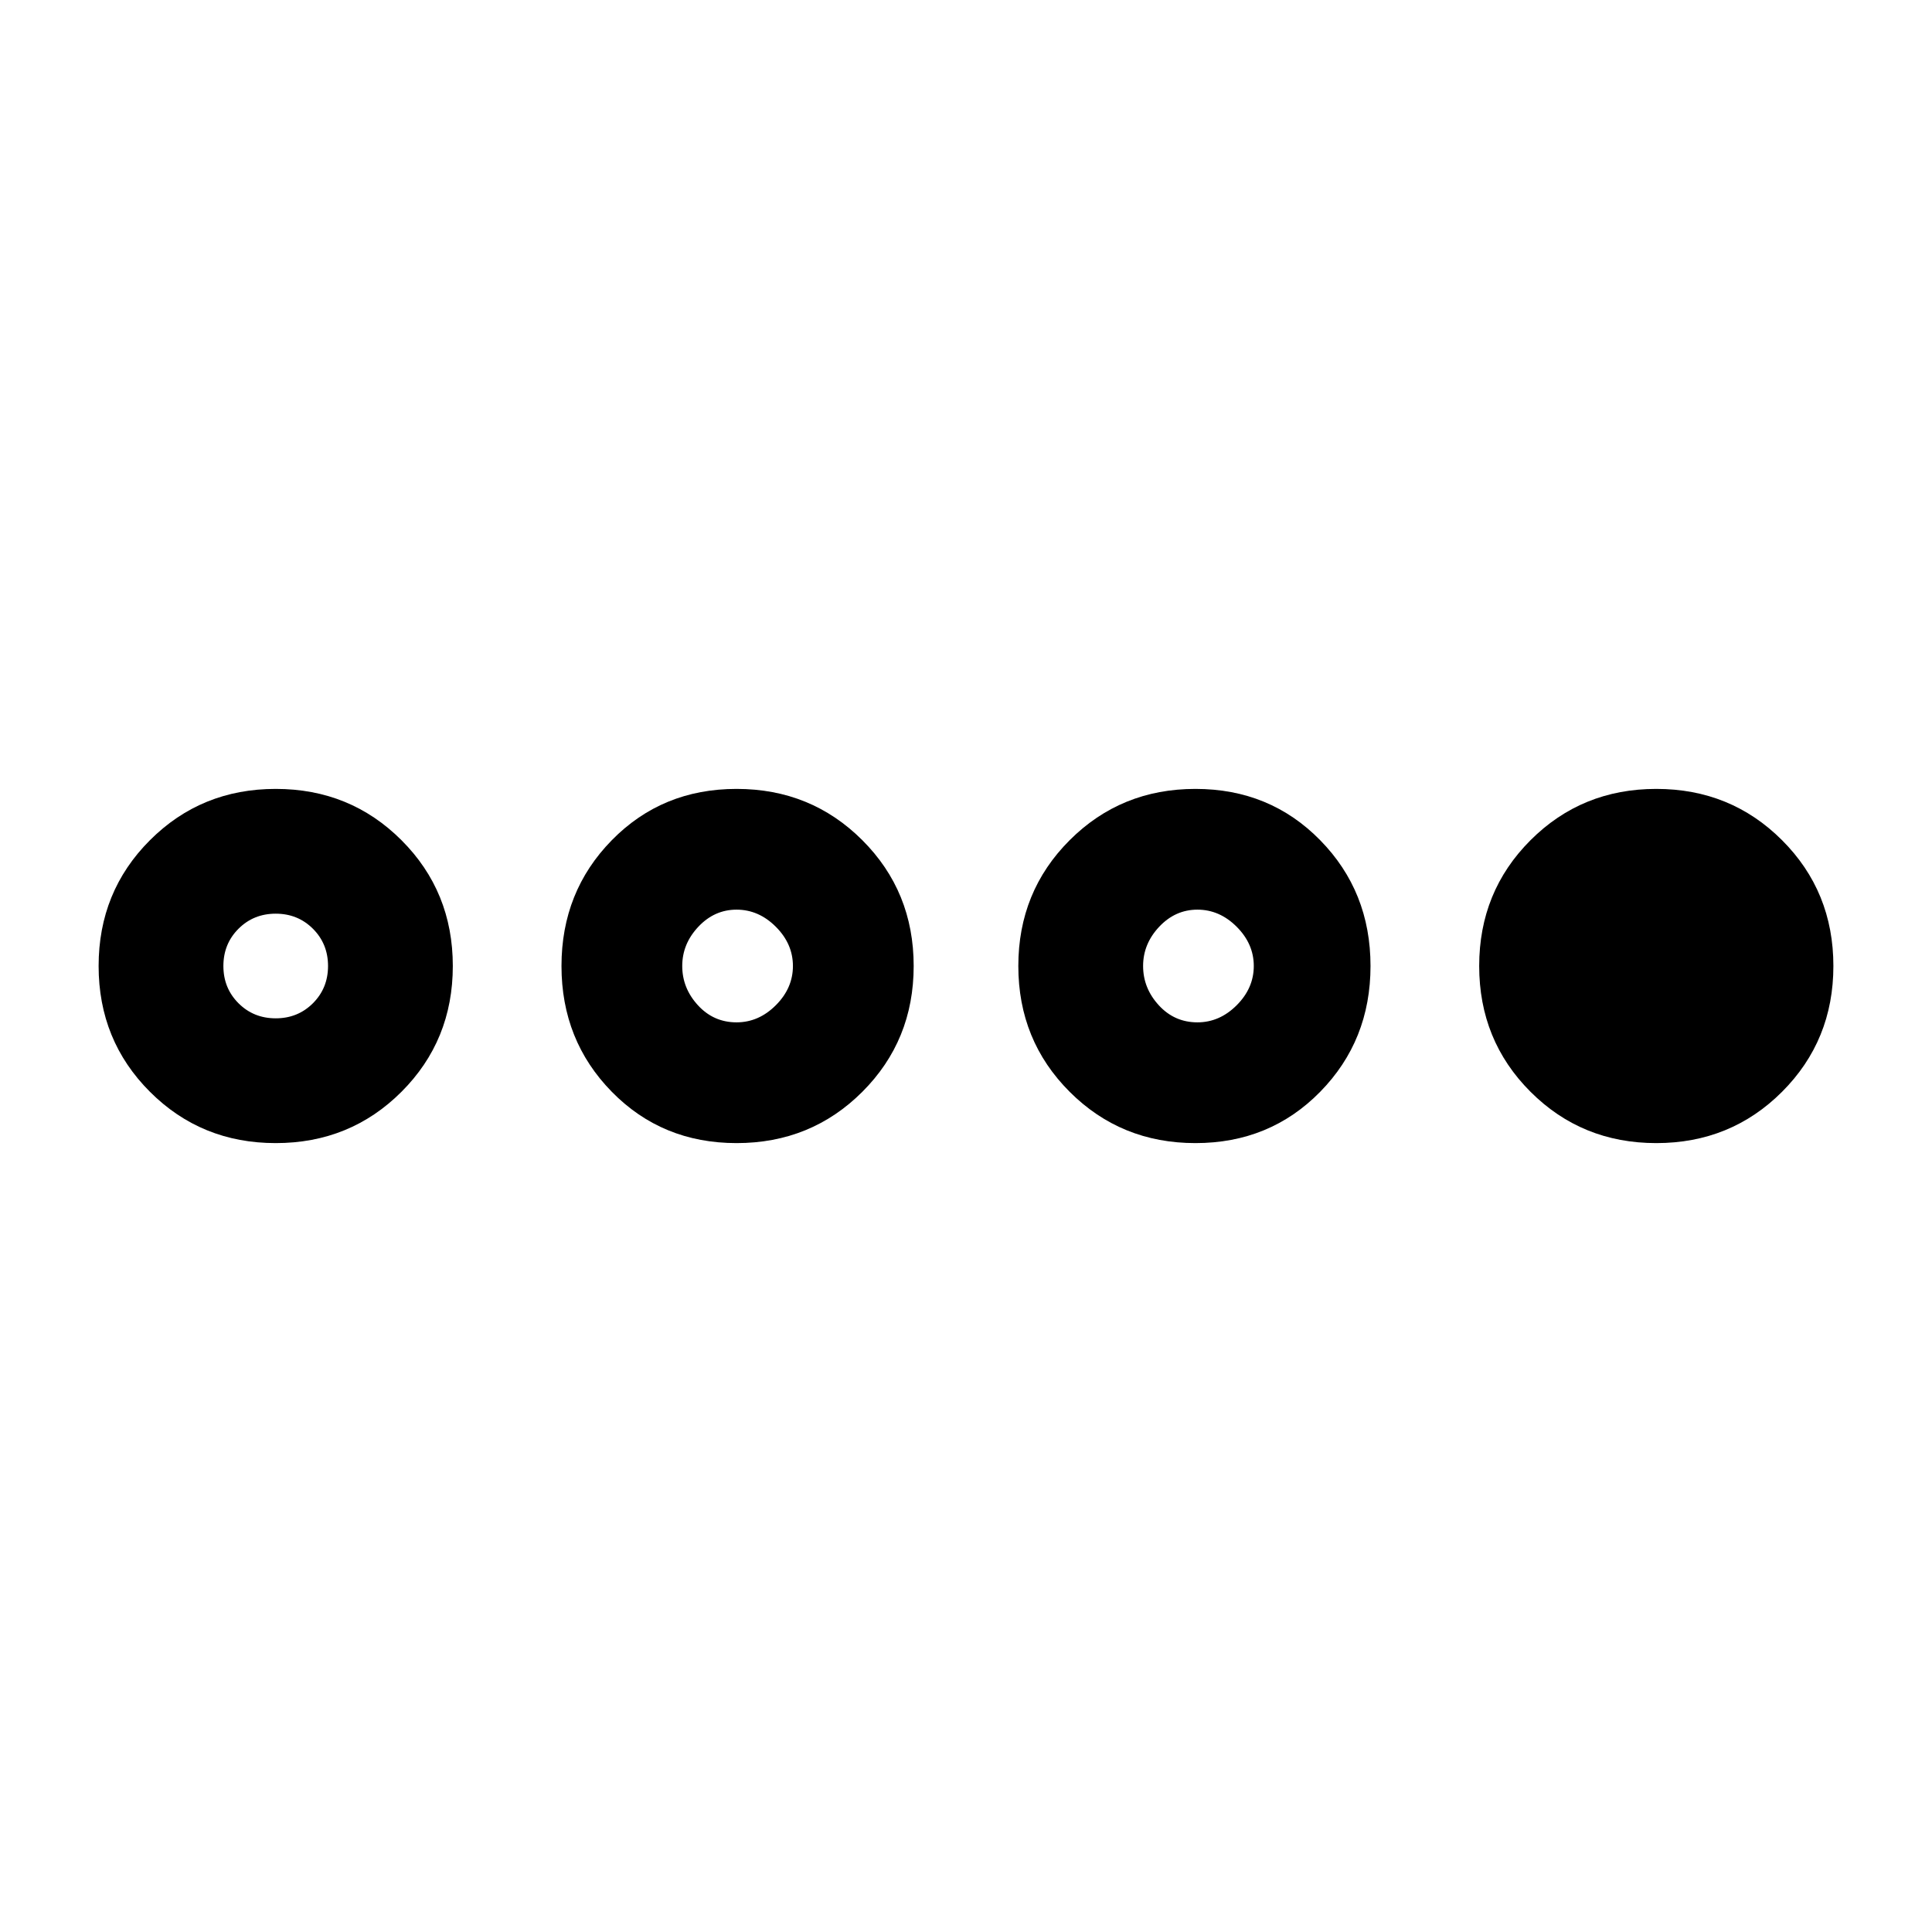 <svg xmlns="http://www.w3.org/2000/svg" height="24" viewBox="0 -960 960 960" width="24"><path d="M137-392q-37 0-62.5-25.5T49-480q0-37 25.5-62.5T137-568q37 0 62.5 25.5T225-480q0 37-25.5 62.5T137-392Zm0-62q11 0 18.5-7.5T163-480q0-11-7.5-18.5T137-506q-11 0-18.5 7.5T111-480q0 11 7.5 18.5T137-454Zm229 62q-37 0-62-25.5T279-480q0-37 25-62.5t62-25.5q37 0 62.5 25.5T454-480q0 37-25.5 62.5T366-392Zm0-60q11 0 19.5-8.5T394-480q0-11-8.5-19.5T366-508q-11 0-19 8.5t-8 19.5q0 11 7.788 19.5Q354.577-452 366-452Zm228 60q-37 0-62.5-25.5T506-480q0-37 25.5-62.5T594-568q37 0 62 25.5t25 62.5q0 37-25 62.5T594-392Zm1-60q11 0 19.5-8.5T623-480q0-11-8.5-19.5T595-508q-11 0-19 8.5t-8 19.5q0 11 7.788 19.5Q583.577-452 595-452Zm228 60q-37 0-62.5-25.5T735-480q0-37 25.5-62.5T823-568q37 0 62.5 25.5T911-480q0 37-25.5 62.5T823-392Z"/></svg>